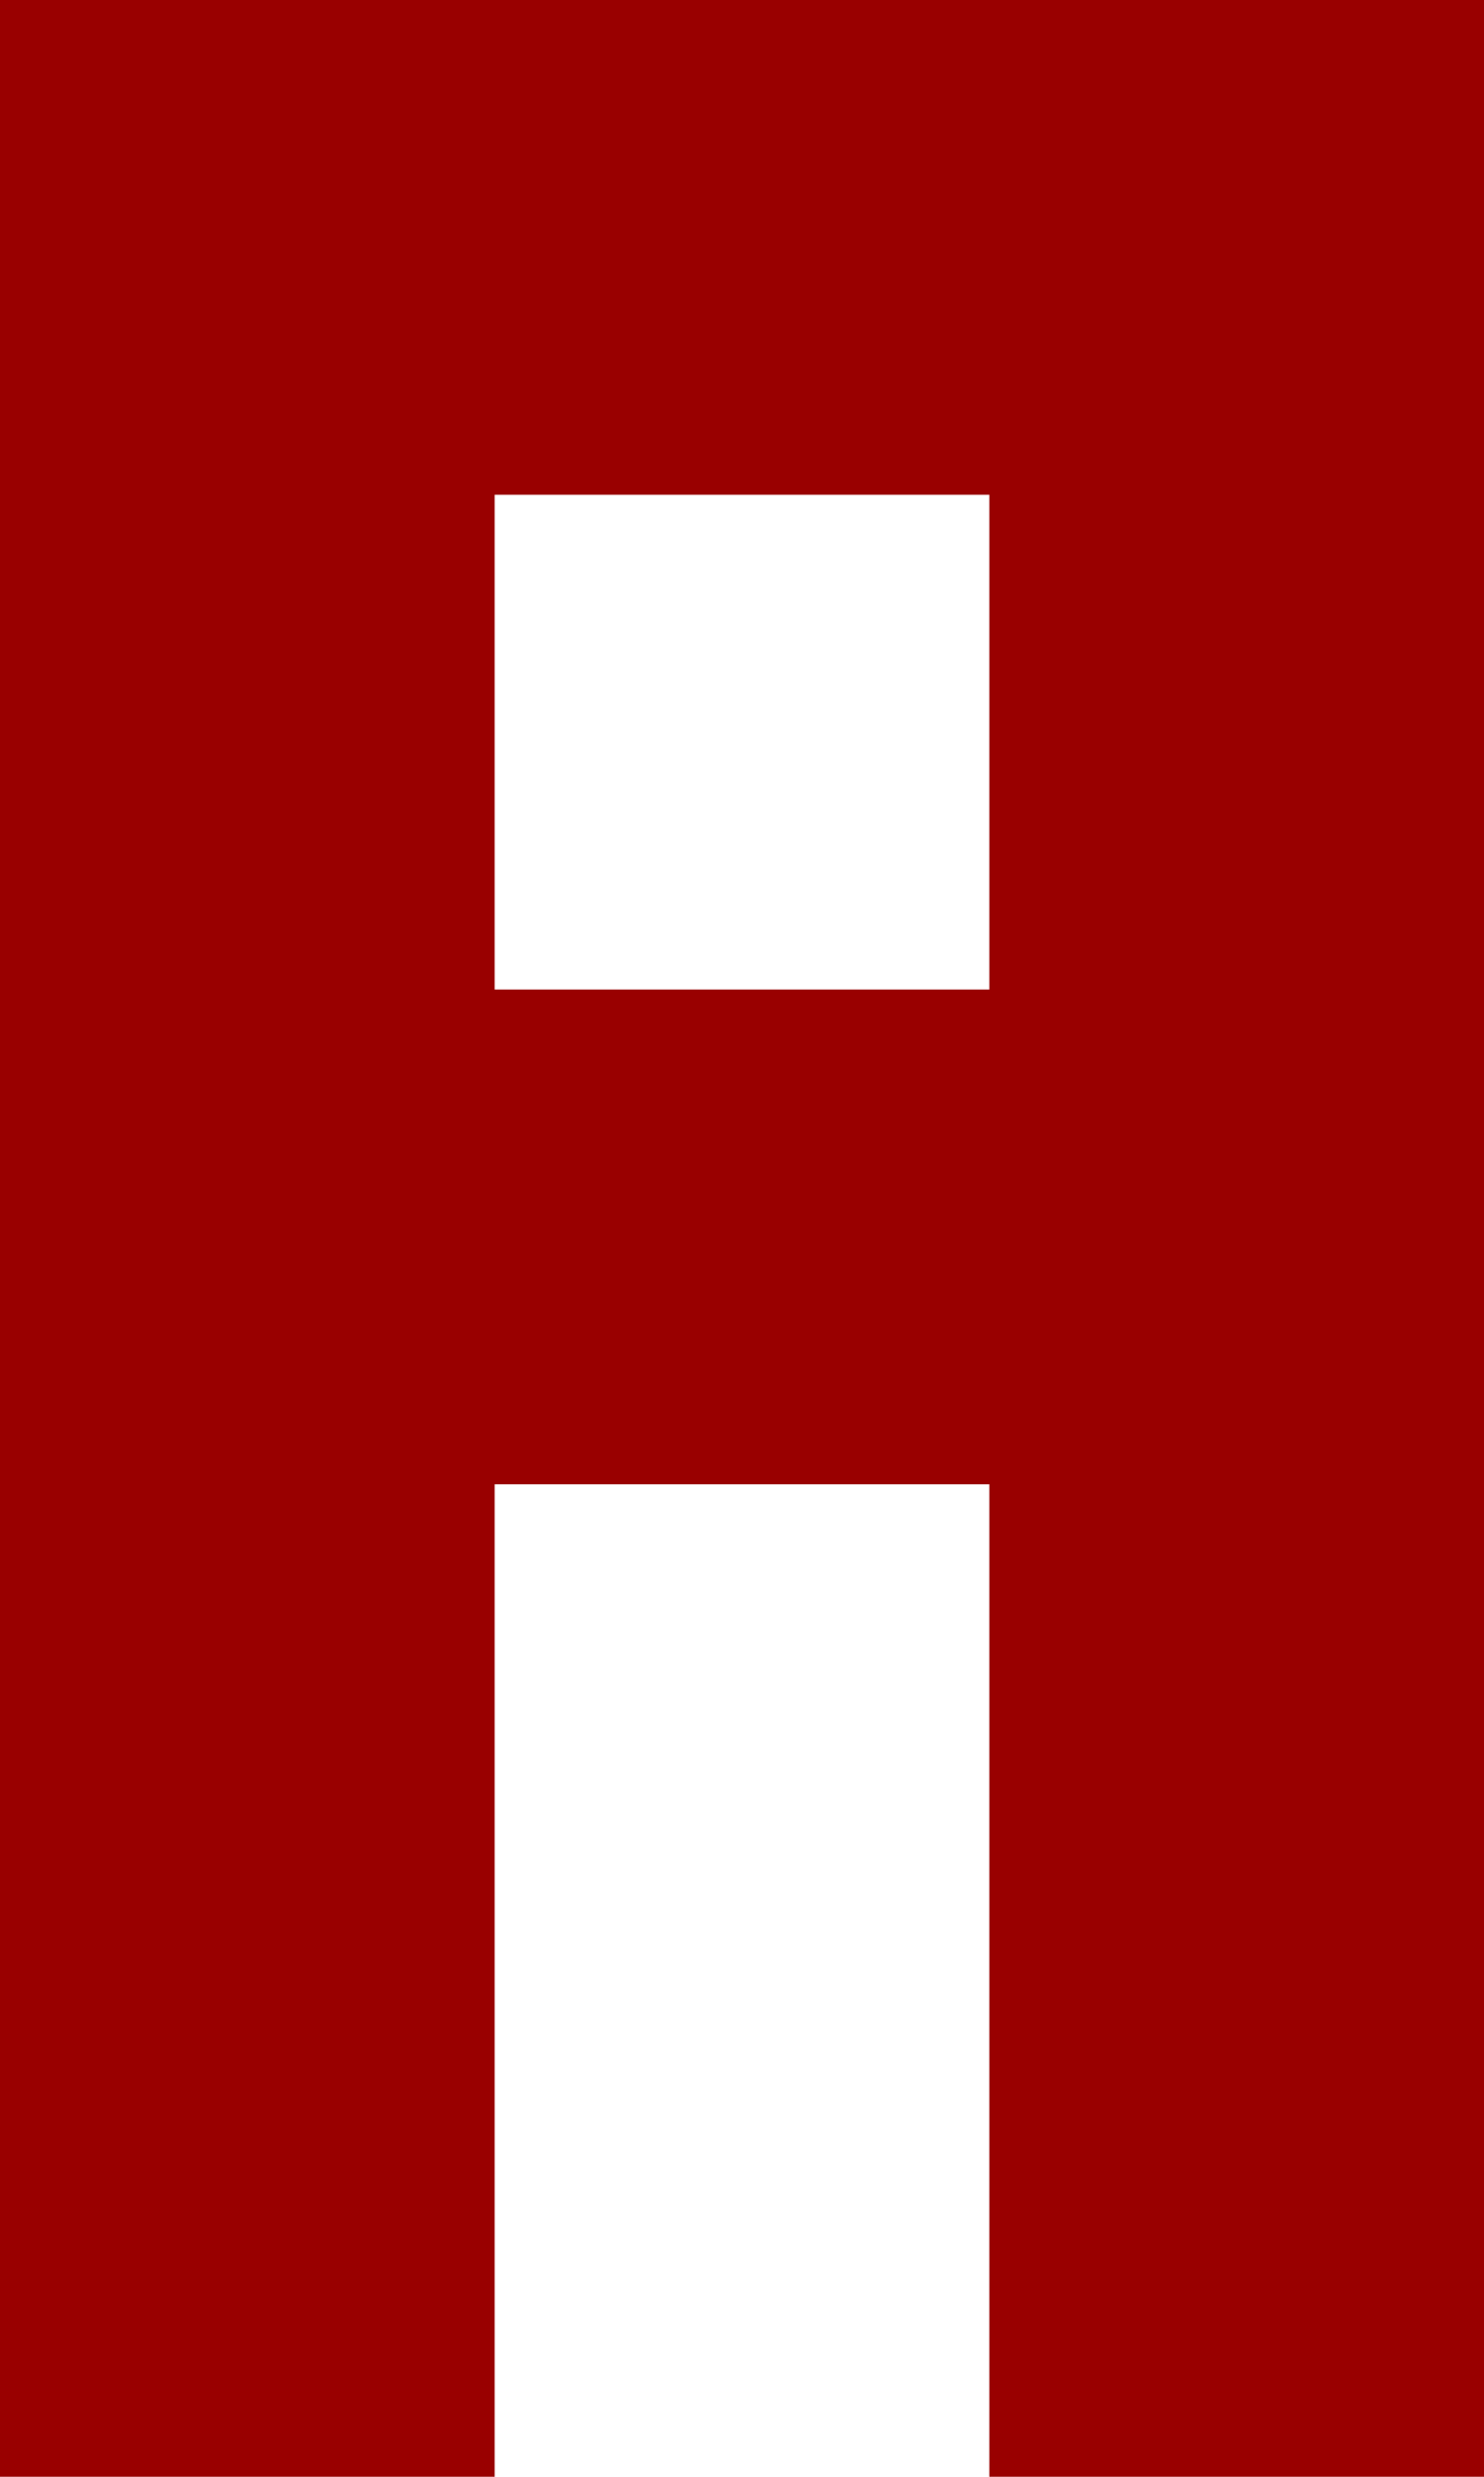<?xml version="1.0" encoding="UTF-8" standalone="no"?>
<svg xmlns:xlink="http://www.w3.org/1999/xlink" height="42.55px" width="25.5px" xmlns="http://www.w3.org/2000/svg">
  <g transform="matrix(1.0, 0.0, 0.0, 1.0, -52.75, -44.75)">
    <path d="M61.25 61.75 L69.75 61.75 69.75 53.25 61.25 53.25 61.25 61.75 M52.75 44.75 L78.25 44.75 78.25 87.3 69.75 87.3 69.75 70.25 61.25 70.25 61.25 87.3 52.75 87.3 52.75 44.75" fill="#990000" fill-rule="evenodd" stroke="none"/>
  </g>
</svg>
